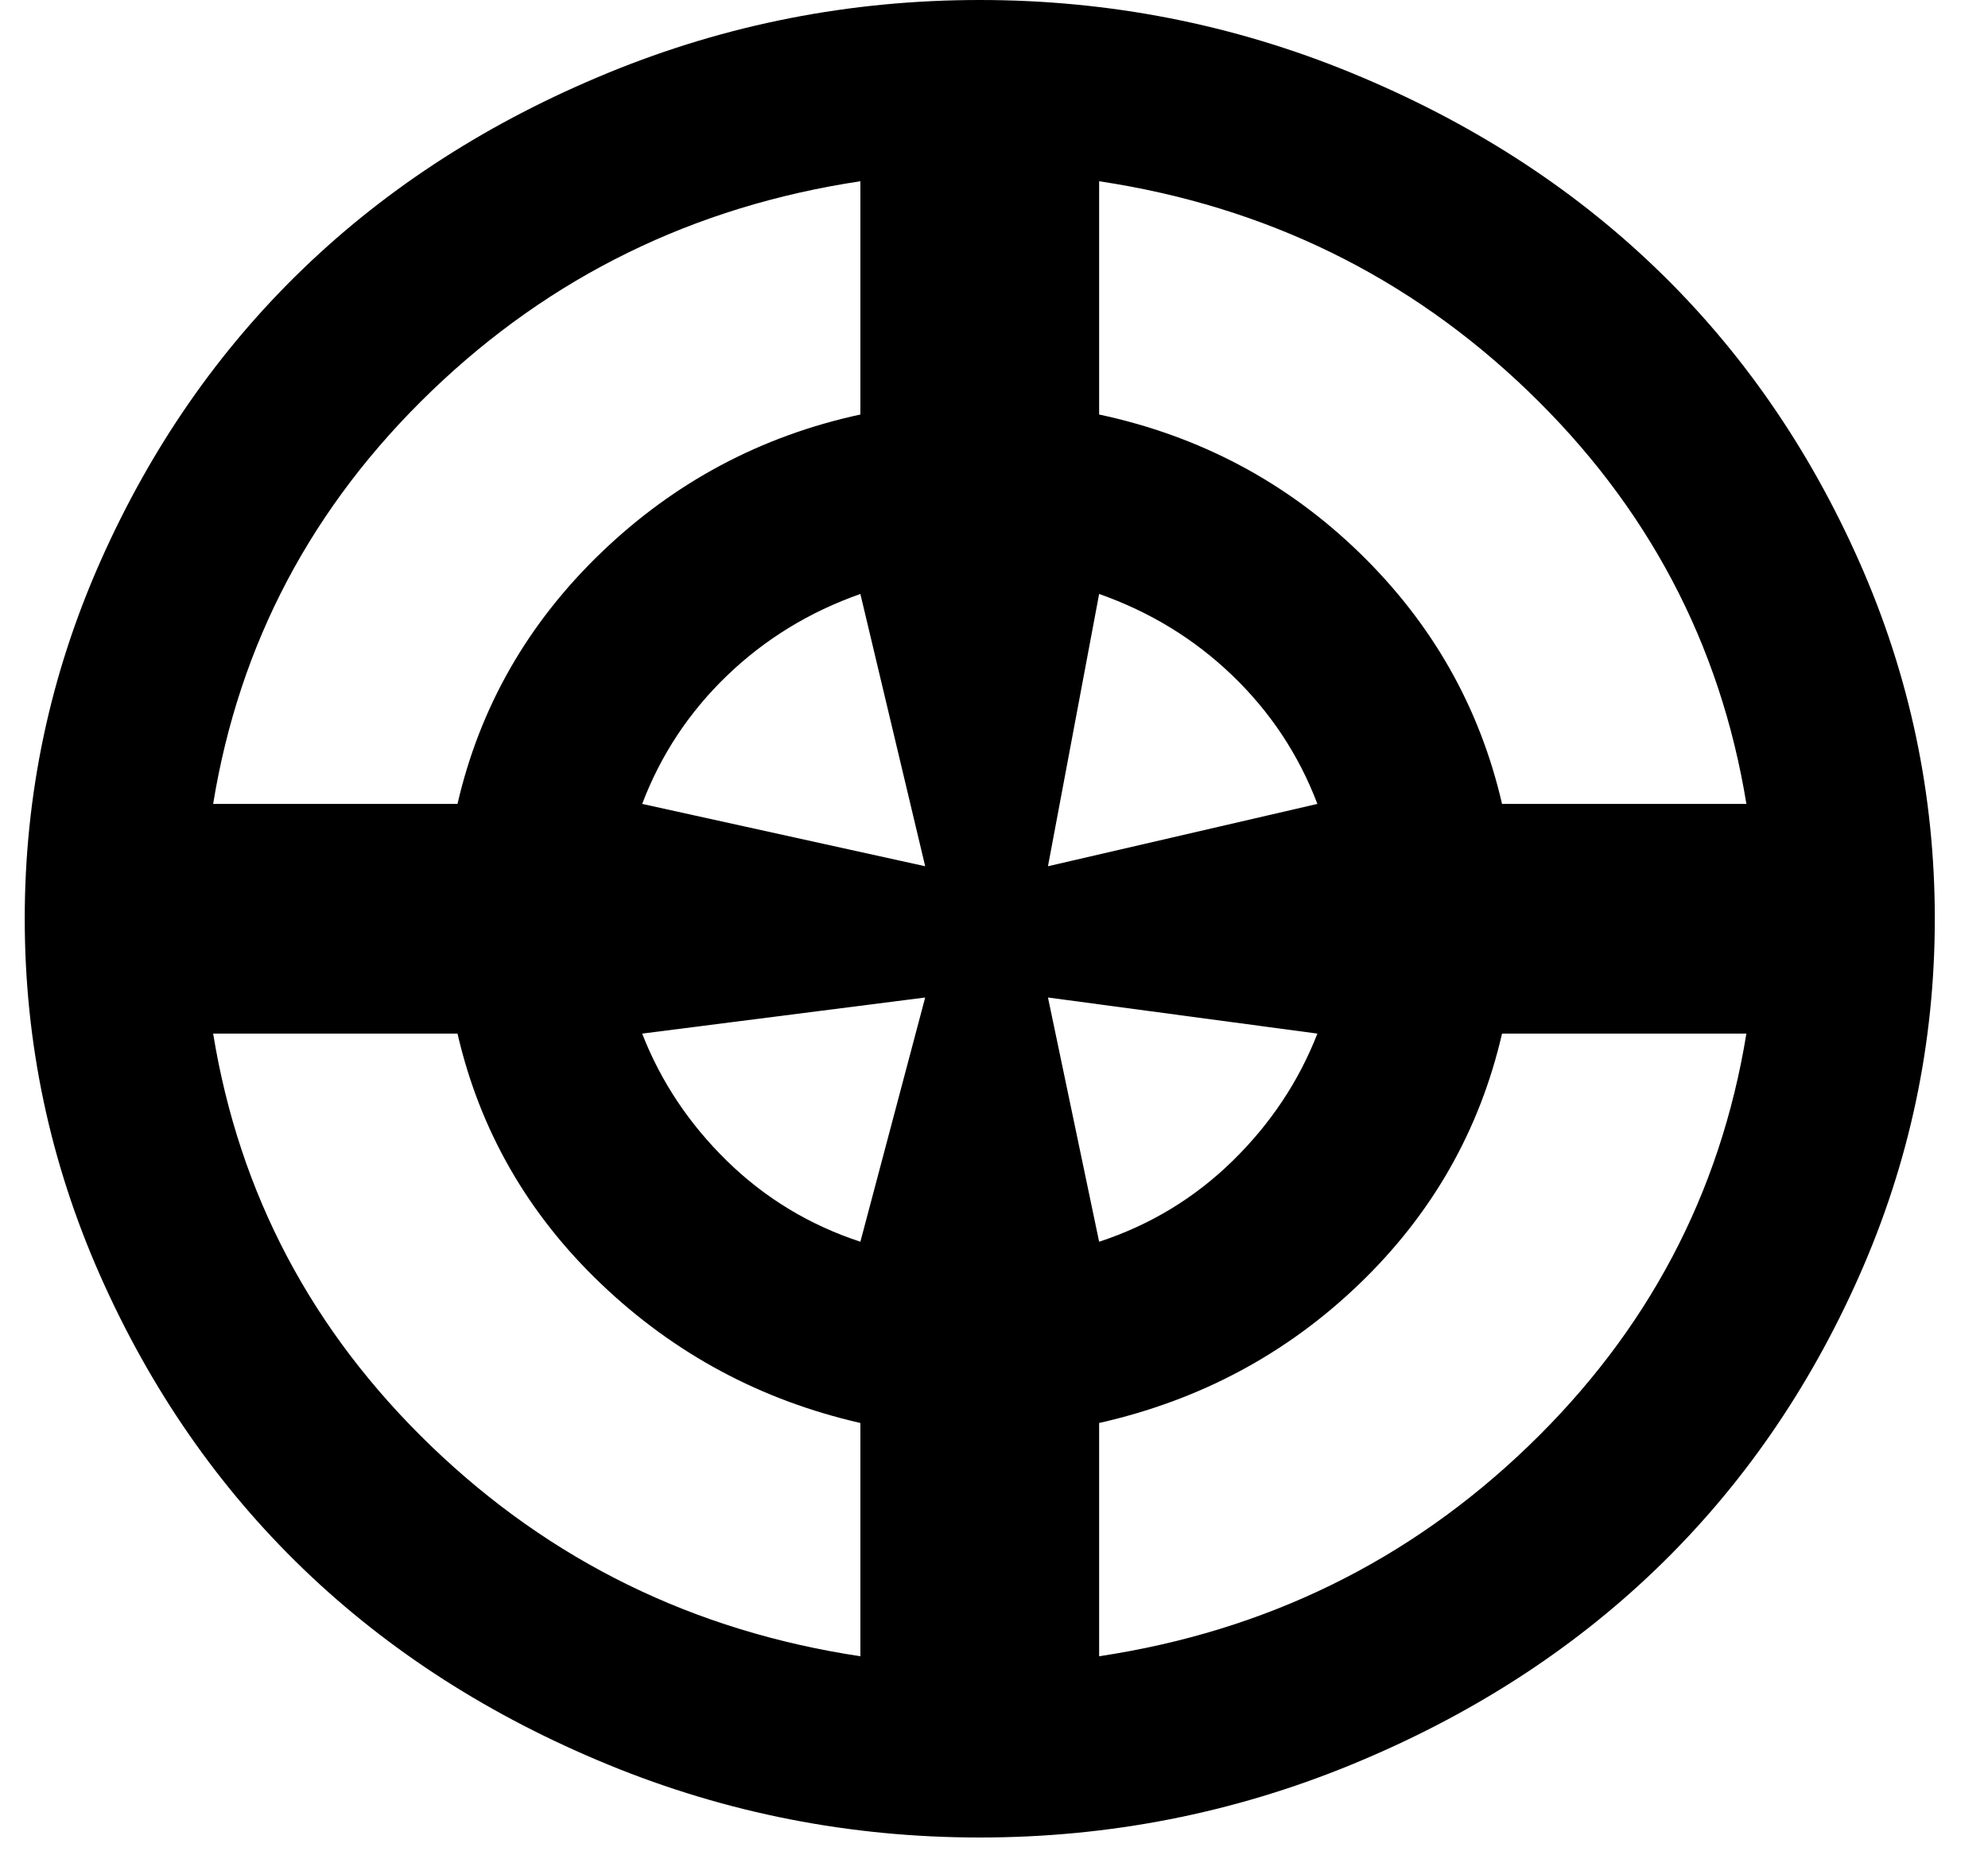 <svg xmlns="http://www.w3.org/2000/svg" width="75" height="70" viewBox="49 49 71 68" fill="none">

    <path d="M83.978 116.349C88.718 116.349 93.253 115.461 97.582 113.685C101.911 111.909 105.637 109.519 108.759 106.516C111.881 103.512 114.364 99.928 116.21 95.763C118.056 91.597 118.979 87.234 118.979 82.674C118.979 78.114 118.056 73.751 116.21 69.586C114.364 65.421 111.881 61.836 108.759 58.833C105.637 55.829 101.911 53.44 97.582 51.664C93.253 49.888 88.718 49 83.978 49C79.239 49 74.704 49.888 70.375 51.664C66.046 53.44 62.32 55.829 59.198 58.833C56.077 61.836 53.593 65.421 51.747 69.586C49.901 73.751 48.978 78.114 48.978 82.674C48.978 87.234 49.901 91.597 51.747 95.763C53.593 99.928 56.077 103.512 59.198 106.516C62.32 109.519 66.046 111.909 70.375 113.685C74.704 115.461 79.239 116.349 83.978 116.349ZM79.603 109.706C73.497 108.785 68.256 106.22 63.881 102.011C59.506 97.801 56.84 92.759 55.883 86.884H64.838C65.658 90.435 67.413 93.493 70.102 96.058C72.79 98.624 75.958 100.323 79.603 101.156V109.706ZM81.978 80.75L71.606 78.465C72.289 76.667 73.326 75.1 74.716 73.763C76.106 72.425 77.735 71.428 79.603 70.77L81.978 80.75ZM71.606 86.884L81.978 85.561L79.603 94.513C77.735 93.899 76.106 92.912 74.716 91.553C73.326 90.194 72.289 88.638 71.606 86.884ZM86.478 85.561L96.352 86.884C95.668 88.638 94.631 90.194 93.241 91.553C91.851 92.912 90.222 93.899 88.353 94.513L86.478 85.561ZM88.353 109.706V101.156C92.045 100.323 95.224 98.624 97.89 96.058C100.556 93.493 102.299 90.435 103.119 86.884H112.074C111.117 92.759 108.451 97.801 104.076 102.011C99.701 106.22 94.46 108.785 88.353 109.706ZM88.353 55.643C94.46 56.564 99.701 59.129 104.076 63.338C108.451 67.547 111.117 72.59 112.074 78.465H103.119C102.299 74.913 100.556 71.844 97.89 69.257C95.224 66.67 92.045 64.982 88.353 64.193V55.643ZM96.352 78.465L86.478 80.75L88.353 70.77C90.222 71.428 91.851 72.425 93.241 73.763C94.631 75.1 95.668 76.667 96.352 78.465ZM79.603 55.643V64.193C75.958 64.982 72.79 66.67 70.102 69.257C67.413 71.844 65.658 74.913 64.838 78.465H55.883C56.84 72.59 59.506 67.547 63.881 63.338C68.256 59.129 73.497 56.564 79.603 55.643Z" fill="black"/>

</svg>